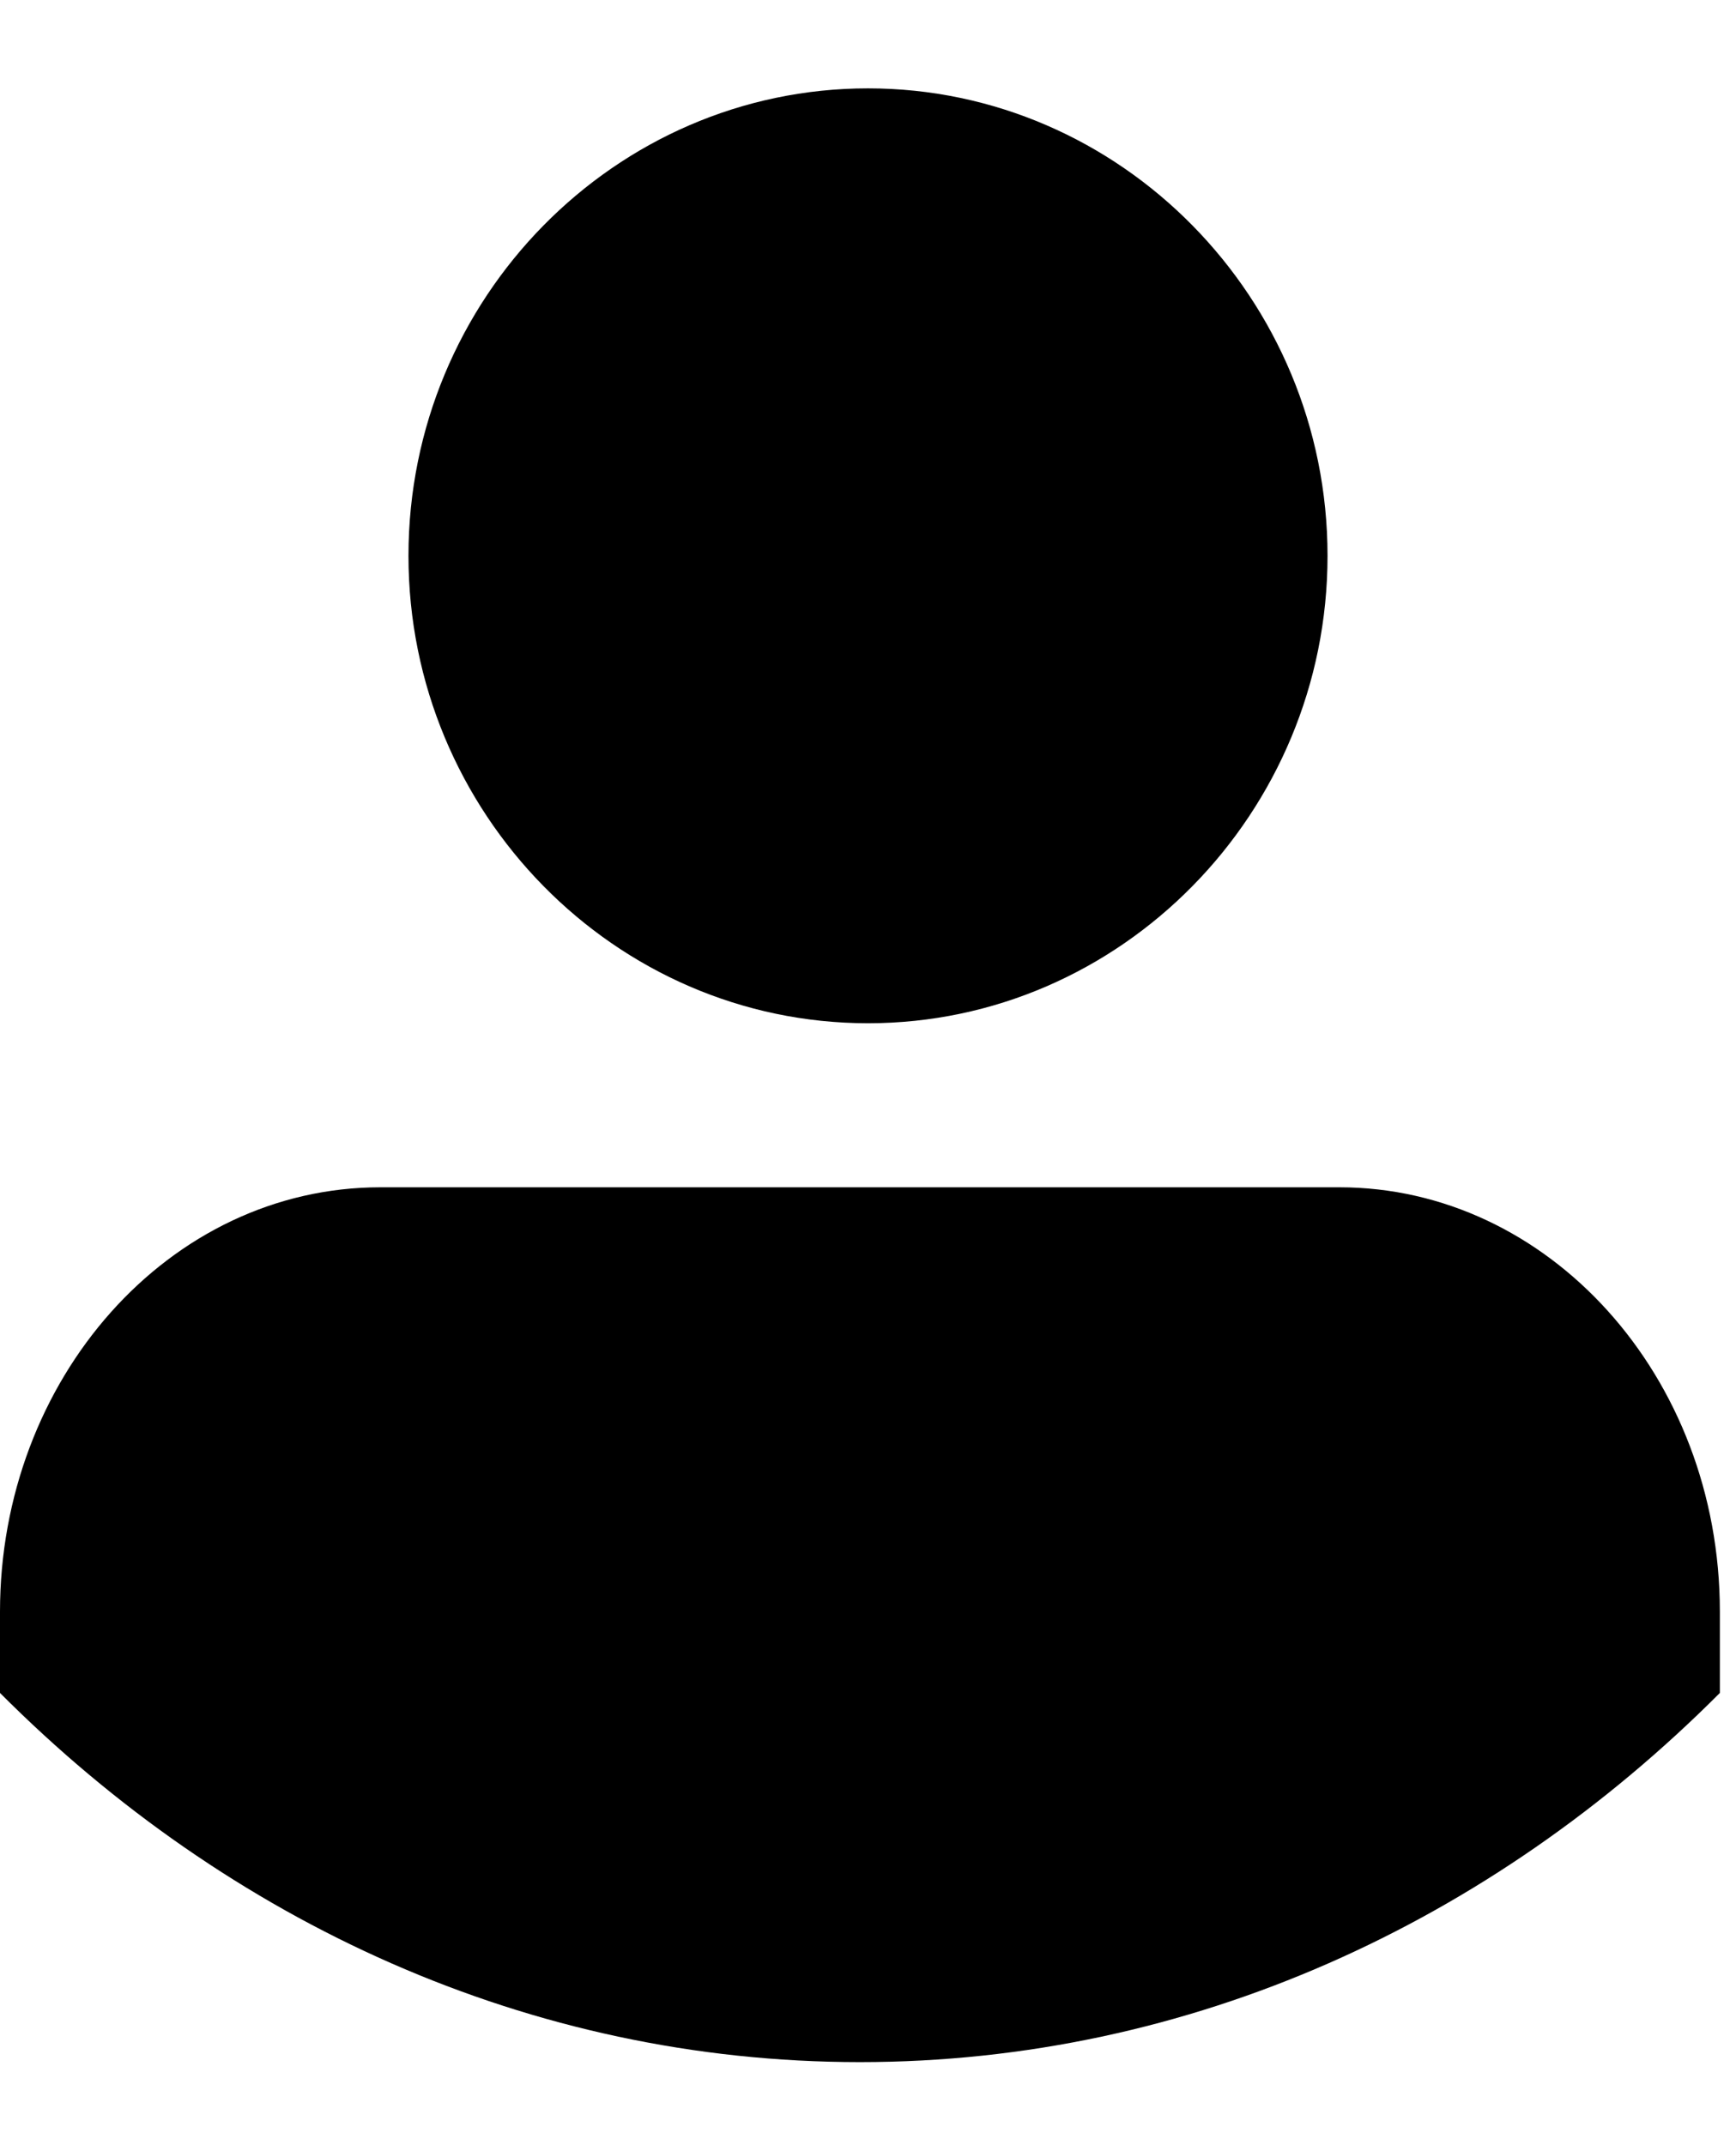 <svg width="17" height="21" viewBox="0 0 17 21" fill="none" xmlns="http://www.w3.org/2000/svg">
<path fill-rule="evenodd" clip-rule="evenodd" d="M8.5 0.865C10.976 0.865 13 2.922 13 5.441C13 7.959 10.976 10.017 8.5 10.017C6.023 10.017 4 7.959 4 5.441C4 2.922 6.023 0.865 8.5 0.865Z" fill="black"/>
<path fill-rule="evenodd" clip-rule="evenodd" d="M0 16.573V15.778C0 13.502 1.652 11.623 3.725 11.623H13.117C15.158 11.623 16.842 13.466 16.842 15.778V16.573C14.607 18.814 11.66 20.187 8.421 20.187C5.182 20.187 2.235 18.814 0 16.573Z" fill="black"/>
</svg>
